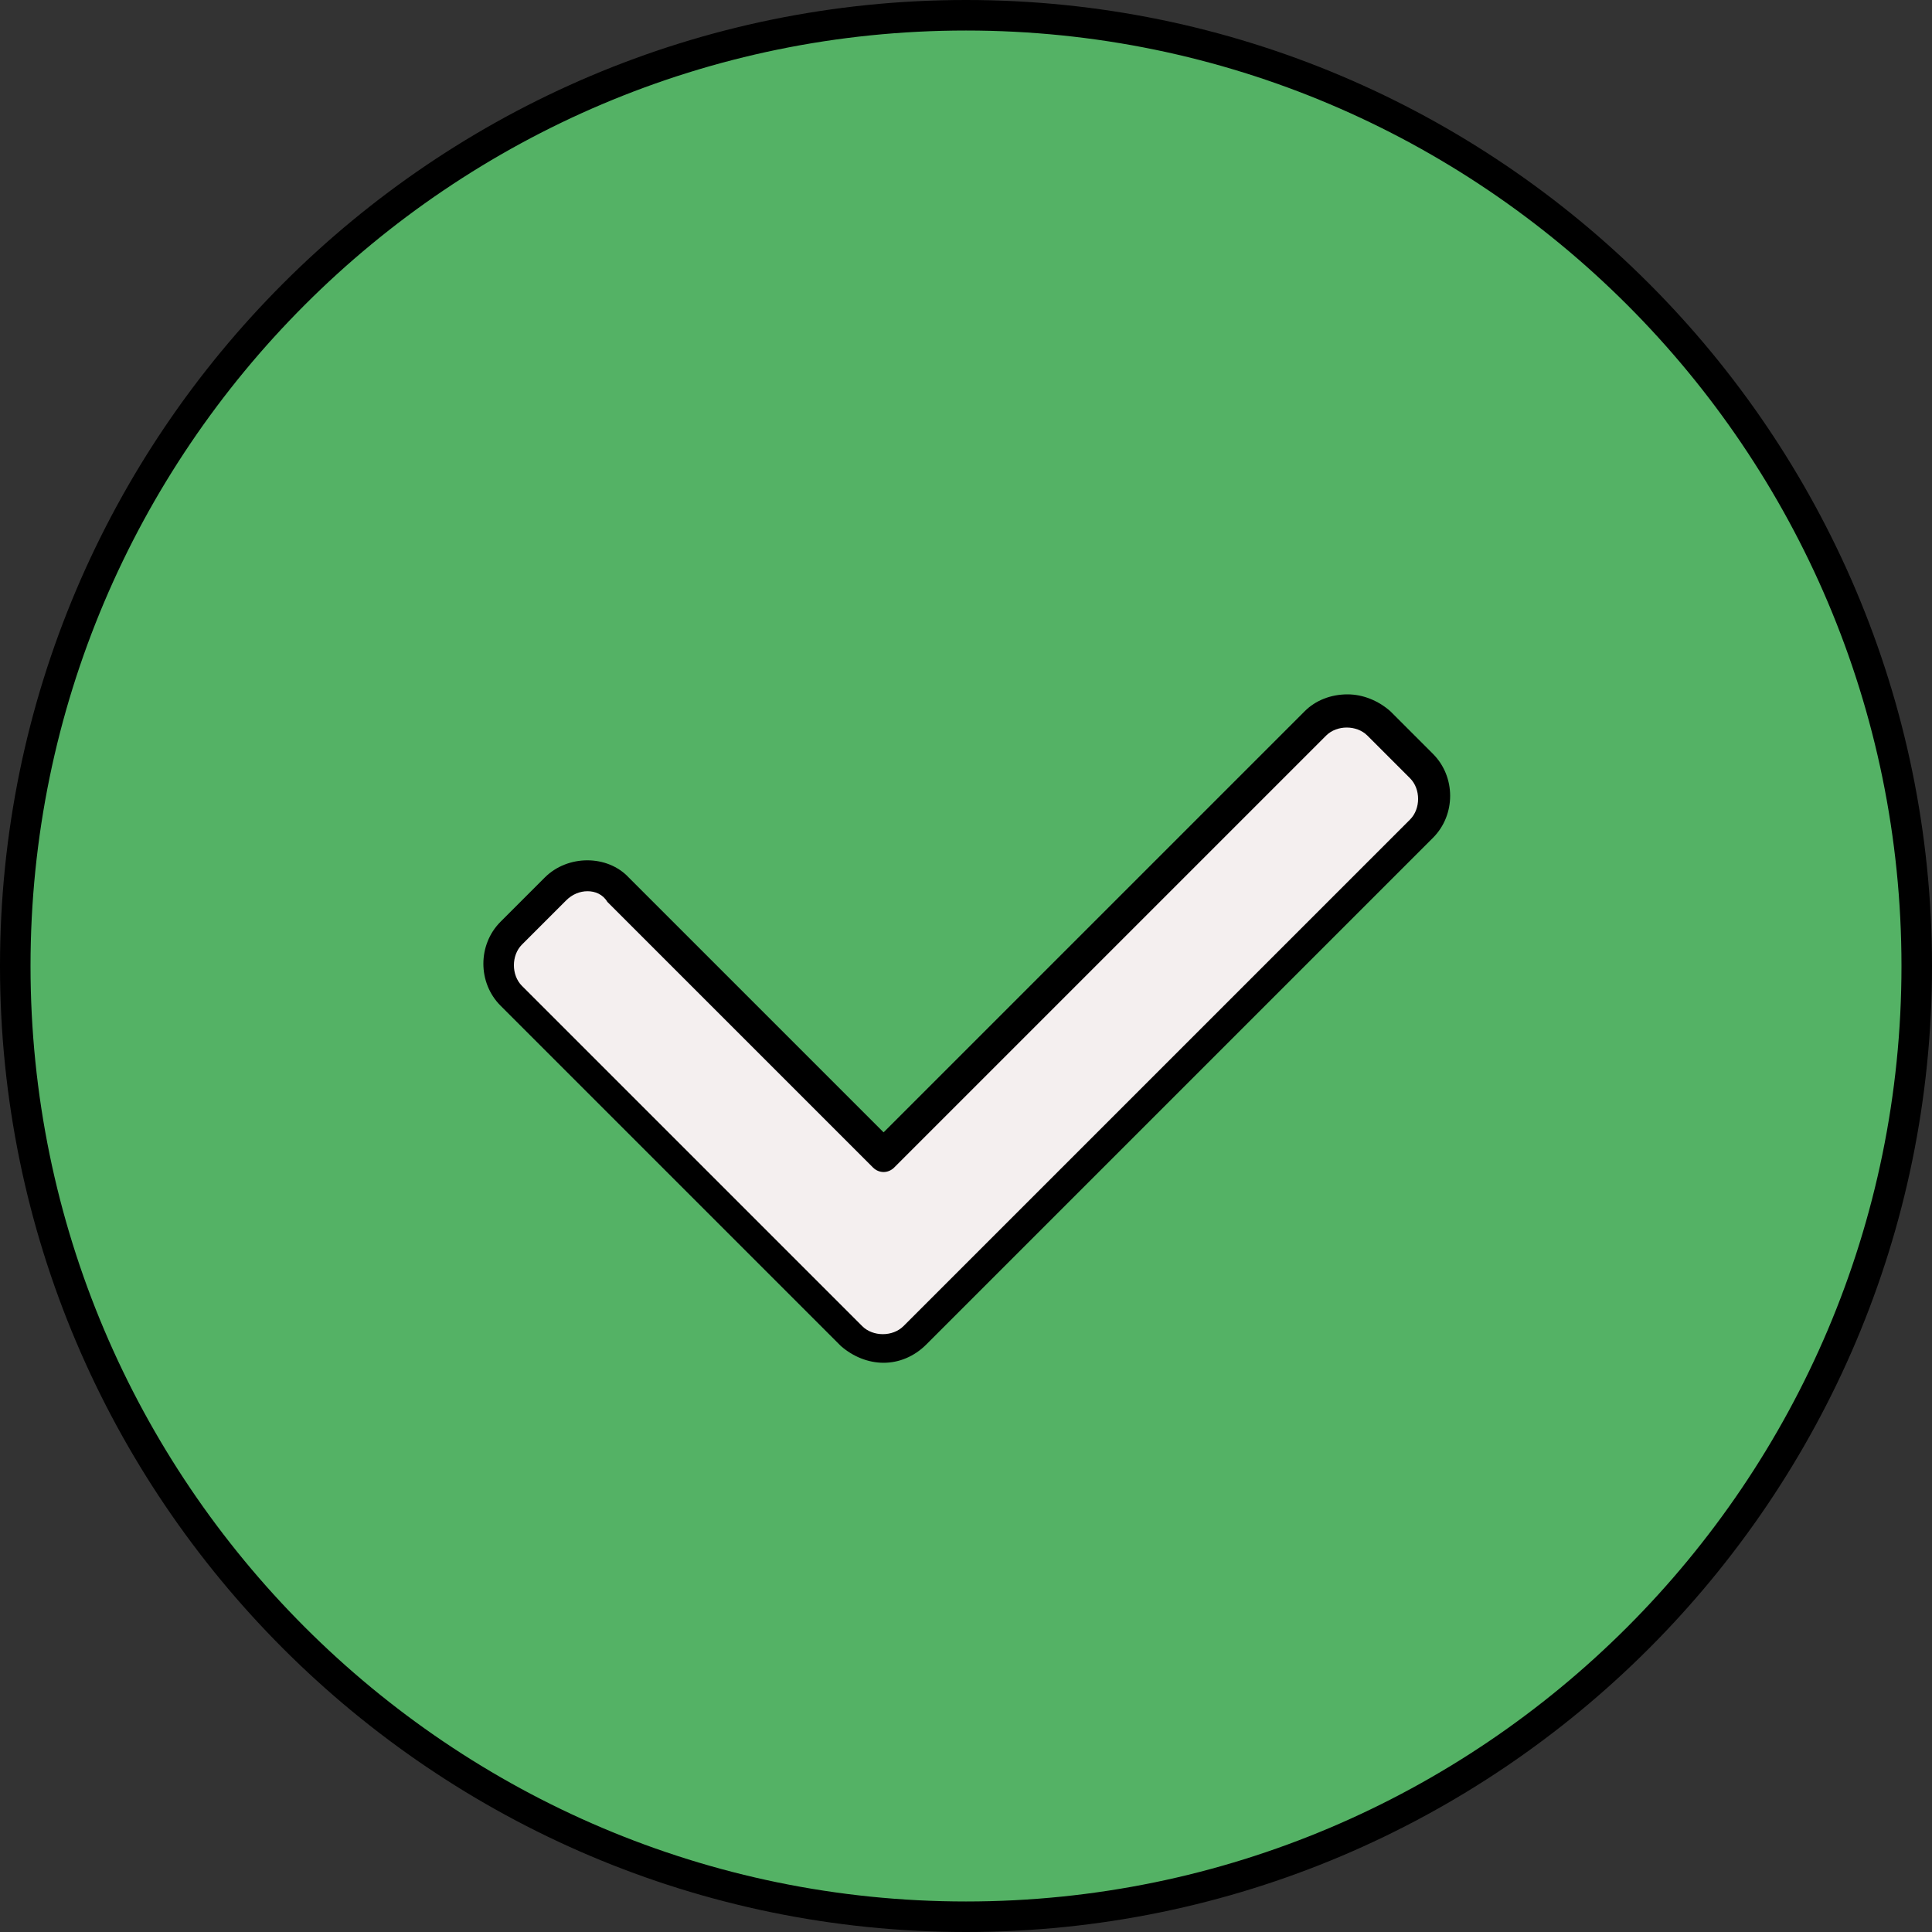 <?xml version="1.0" encoding="iso-8859-1"?>
<!-- Uploaded to: SVG Repo, www.svgrepo.com, Generator: SVG Repo Mixer Tools -->
<svg height="50px" width="50px" version="1.1" id="Layer_1" xmlns="http://www.w3.org/2000/svg" xmlns:xlink="http://www.w3.org/1999/xlink" 
	 viewBox="0 0 506.4 506.4" xml:space="preserve">
<rect x="0" y="0" width="506.4" height="506.4" fill="#333333" stroke="none"/>
<circle style="fill:#54B265;" cx="253.2" cy="253.2" r="249.2"/>
<path style="fill:#F4EFEF;" d="M372.8,200.4l-11.2-11.2c-4.4-4.4-12-4.4-16.4,0L232,302.4l-69.6-69.6c-4.4-4.4-12-4.4-16.4,0
	L134.4,244c-4.4,4.4-4.4,12,0,16.4l89.2,89.2c4.4,4.4,12,4.4,16.4,0l0,0l0,0l10.4-10.4l0.8-0.8l121.6-121.6
	C377.2,212.4,377.2,205.2,372.8,200.4z"/>
<path d="M253.2,506.4C113.6,506.4,0,392.8,0,253.2S113.6,0,253.2,0s253.2,113.6,253.2,253.2S392.8,506.4,253.2,506.4z M253.2,8
	C118,8,8,118,8,253.2s110,245.2,245.2,245.2s245.2-110,245.2-245.2S388.4,8,253.2,8z"/>
<path d="M231.6,357.2c-4,0-8-1.6-11.2-4.4l-89.2-89.2c-6-6-6-16,0-22l11.6-11.6c6-6,16.4-6,22,0l66.8,66.8L342,186.4
	c2.8-2.8,6.8-4.4,11.2-4.4c4,0,8,1.6,11.2,4.4l11.2,11.2l0,0c6,6,6,16,0,22L242.8,352.4C239.6,355.6,235.6,357.2,231.6,357.2z
	 M154,233.6c-2,0-4,0.8-5.6,2.4l-11.6,11.6c-2.8,2.8-2.8,8,0,10.8l89.2,89.2c2.8,2.8,8,2.8,10.8,0l132.8-132.8c2.8-2.8,2.8-8,0-10.8
	l-11.2-11.2c-2.8-2.8-8-2.8-10.8,0L234.4,306c-1.6,1.6-4,1.6-5.6,0l-69.6-69.6C158,234.4,156,233.6,154,233.6z"/>
</svg>